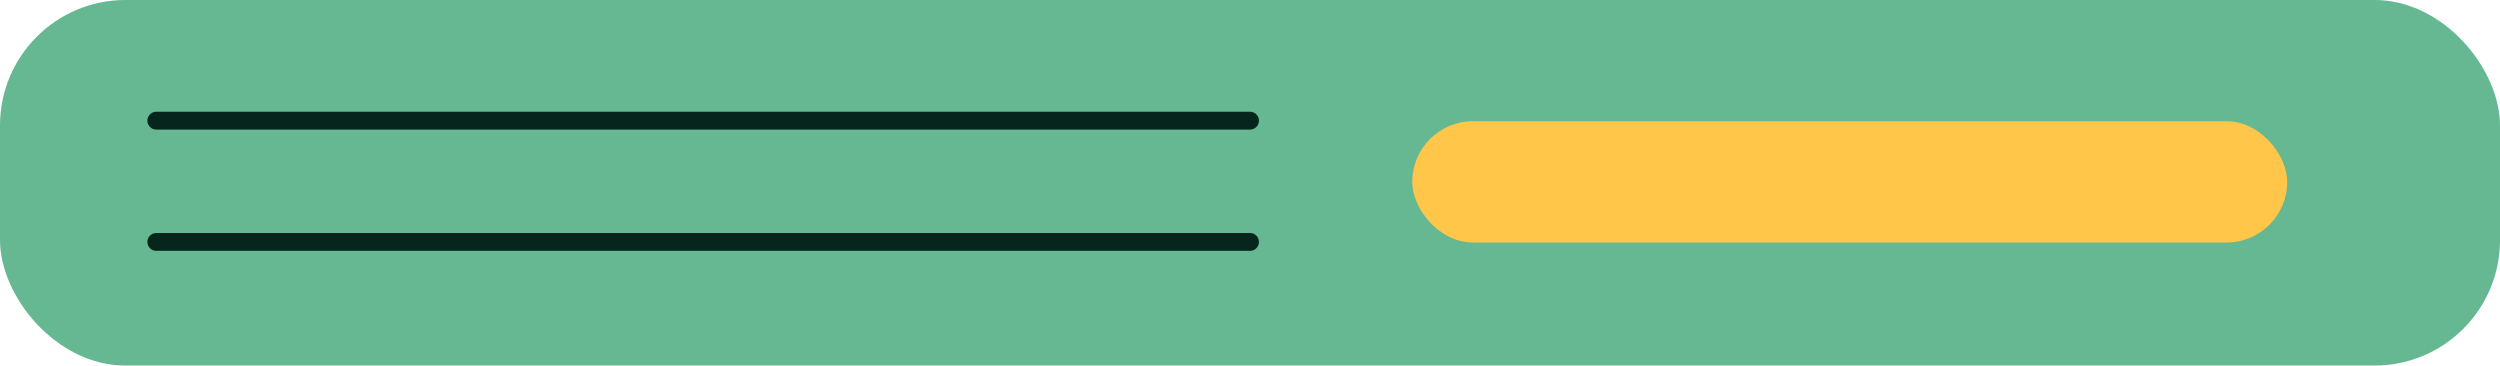 <svg id="Layer_1" data-name="Layer 1" xmlns="http://www.w3.org/2000/svg" viewBox="0 0 42.06 6.15"><defs><style>.cls-1{fill:#65b891;}.cls-2{fill:#06251c;}.cls-3{fill:#ffc649;}</style></defs><title>TV_Game</title><rect class="cls-1" width="42.06" height="6.15" rx="2.11" ry="2.11"/><path class="cls-2" d="M184.28,893.16h-18.4a0.15,0.15,0,1,1,0-.3h18.4A0.15,0.15,0,1,1,184.28,893.16Z" transform="translate(-163.25 -888.94)"/><path class="cls-2" d="M184.28,891.12h-18.4a0.15,0.15,0,1,1,0-.3h18.4A0.15,0.15,0,1,1,184.28,891.12Z" transform="translate(-163.25 -888.94)"/><rect class="cls-3" x="23.76" y="2.04" width="14.72" height="2.04" rx="1.02" ry="1.02"/></svg>